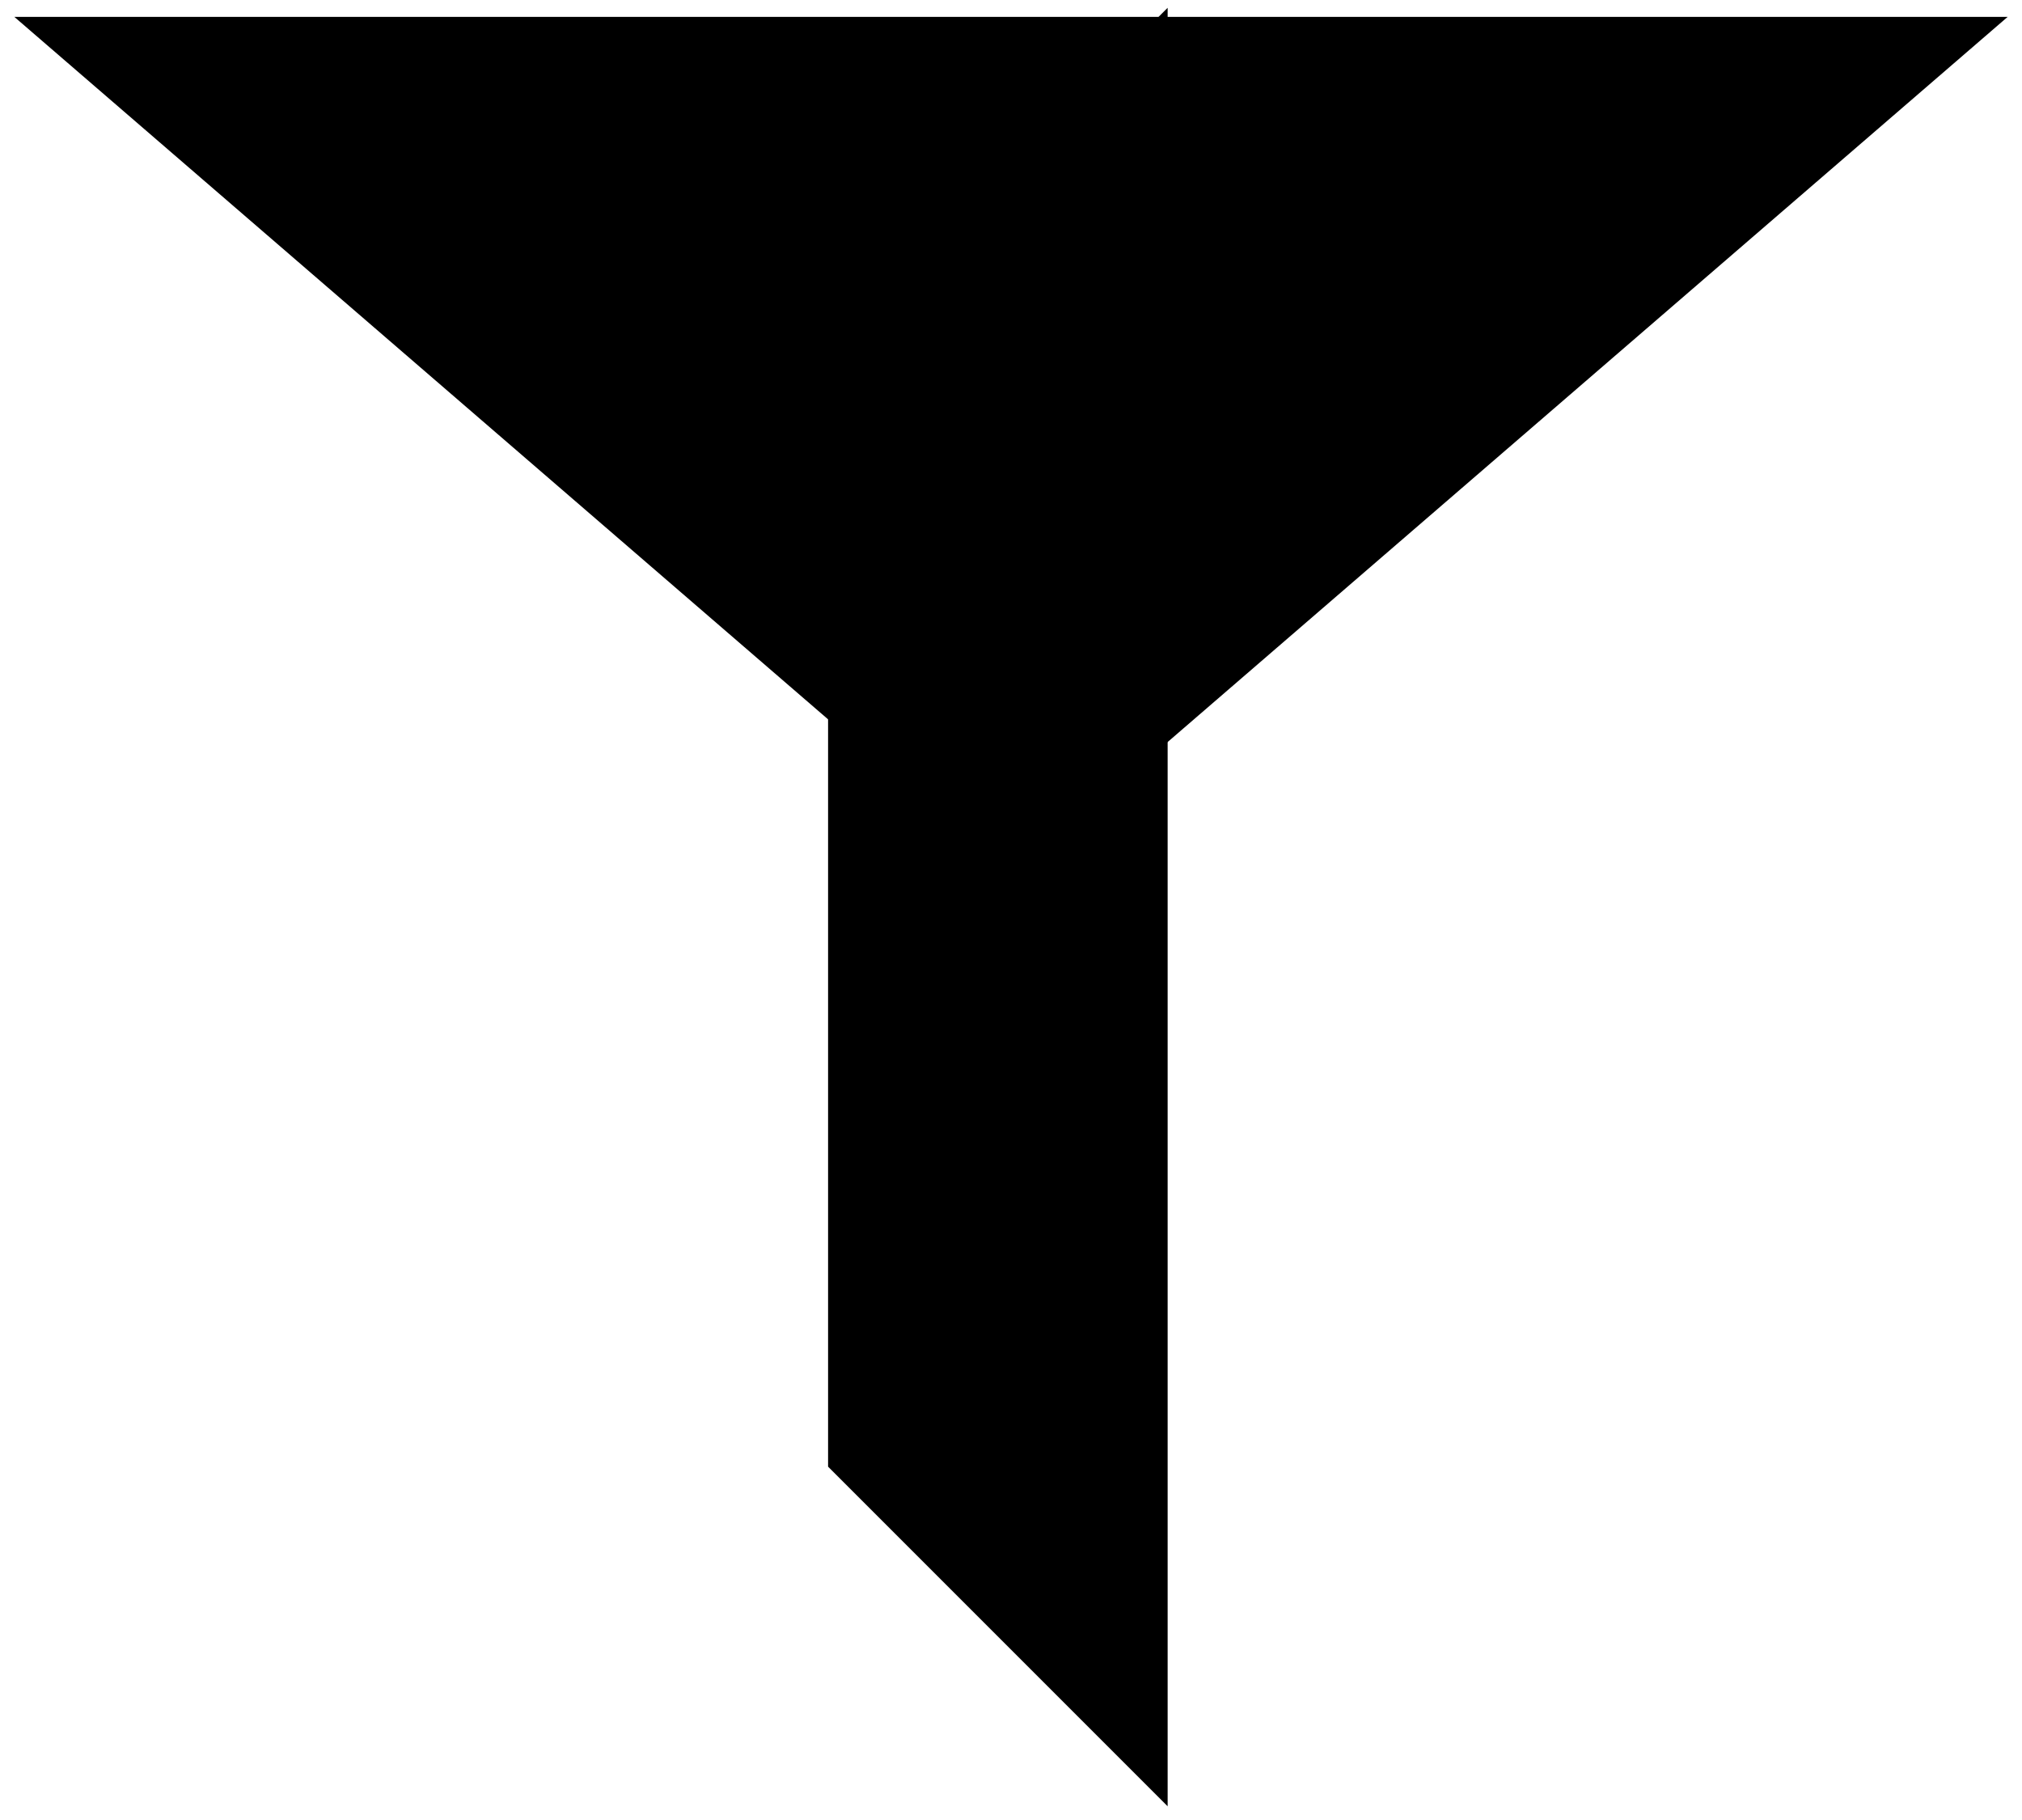 <svg width="100" height="90"
    xmlns="http://www.w3.org/2000/svg"
    xmlns:xlink="http://www.w3.org/1999/xlink" overflow="hidden">
    <defs>
        <clipPath id="clip0">
            <rect x="1009" y="270" width="100" height="90"/>
        </clipPath>
    </defs>
    <g clip-path="url(#clip0)" transform="translate(-1009 -270)">
        <path d="M1106.5 271.5 1059 312.5 1011.5 271.5Z" stroke="#000000" stroke-width="1.333" stroke-miterlimit="8" fill="#000000" fill-rule="evenodd"/>
        <path d="M1050.62 342.251 1050.62 287.456 1066.08 271.995 1066.08 357.712Z" stroke="#000000" stroke-width="1.333" fill="#000000" stroke-miterlimit="8" fill-rule="evenodd"/>
    </g>
</svg>
